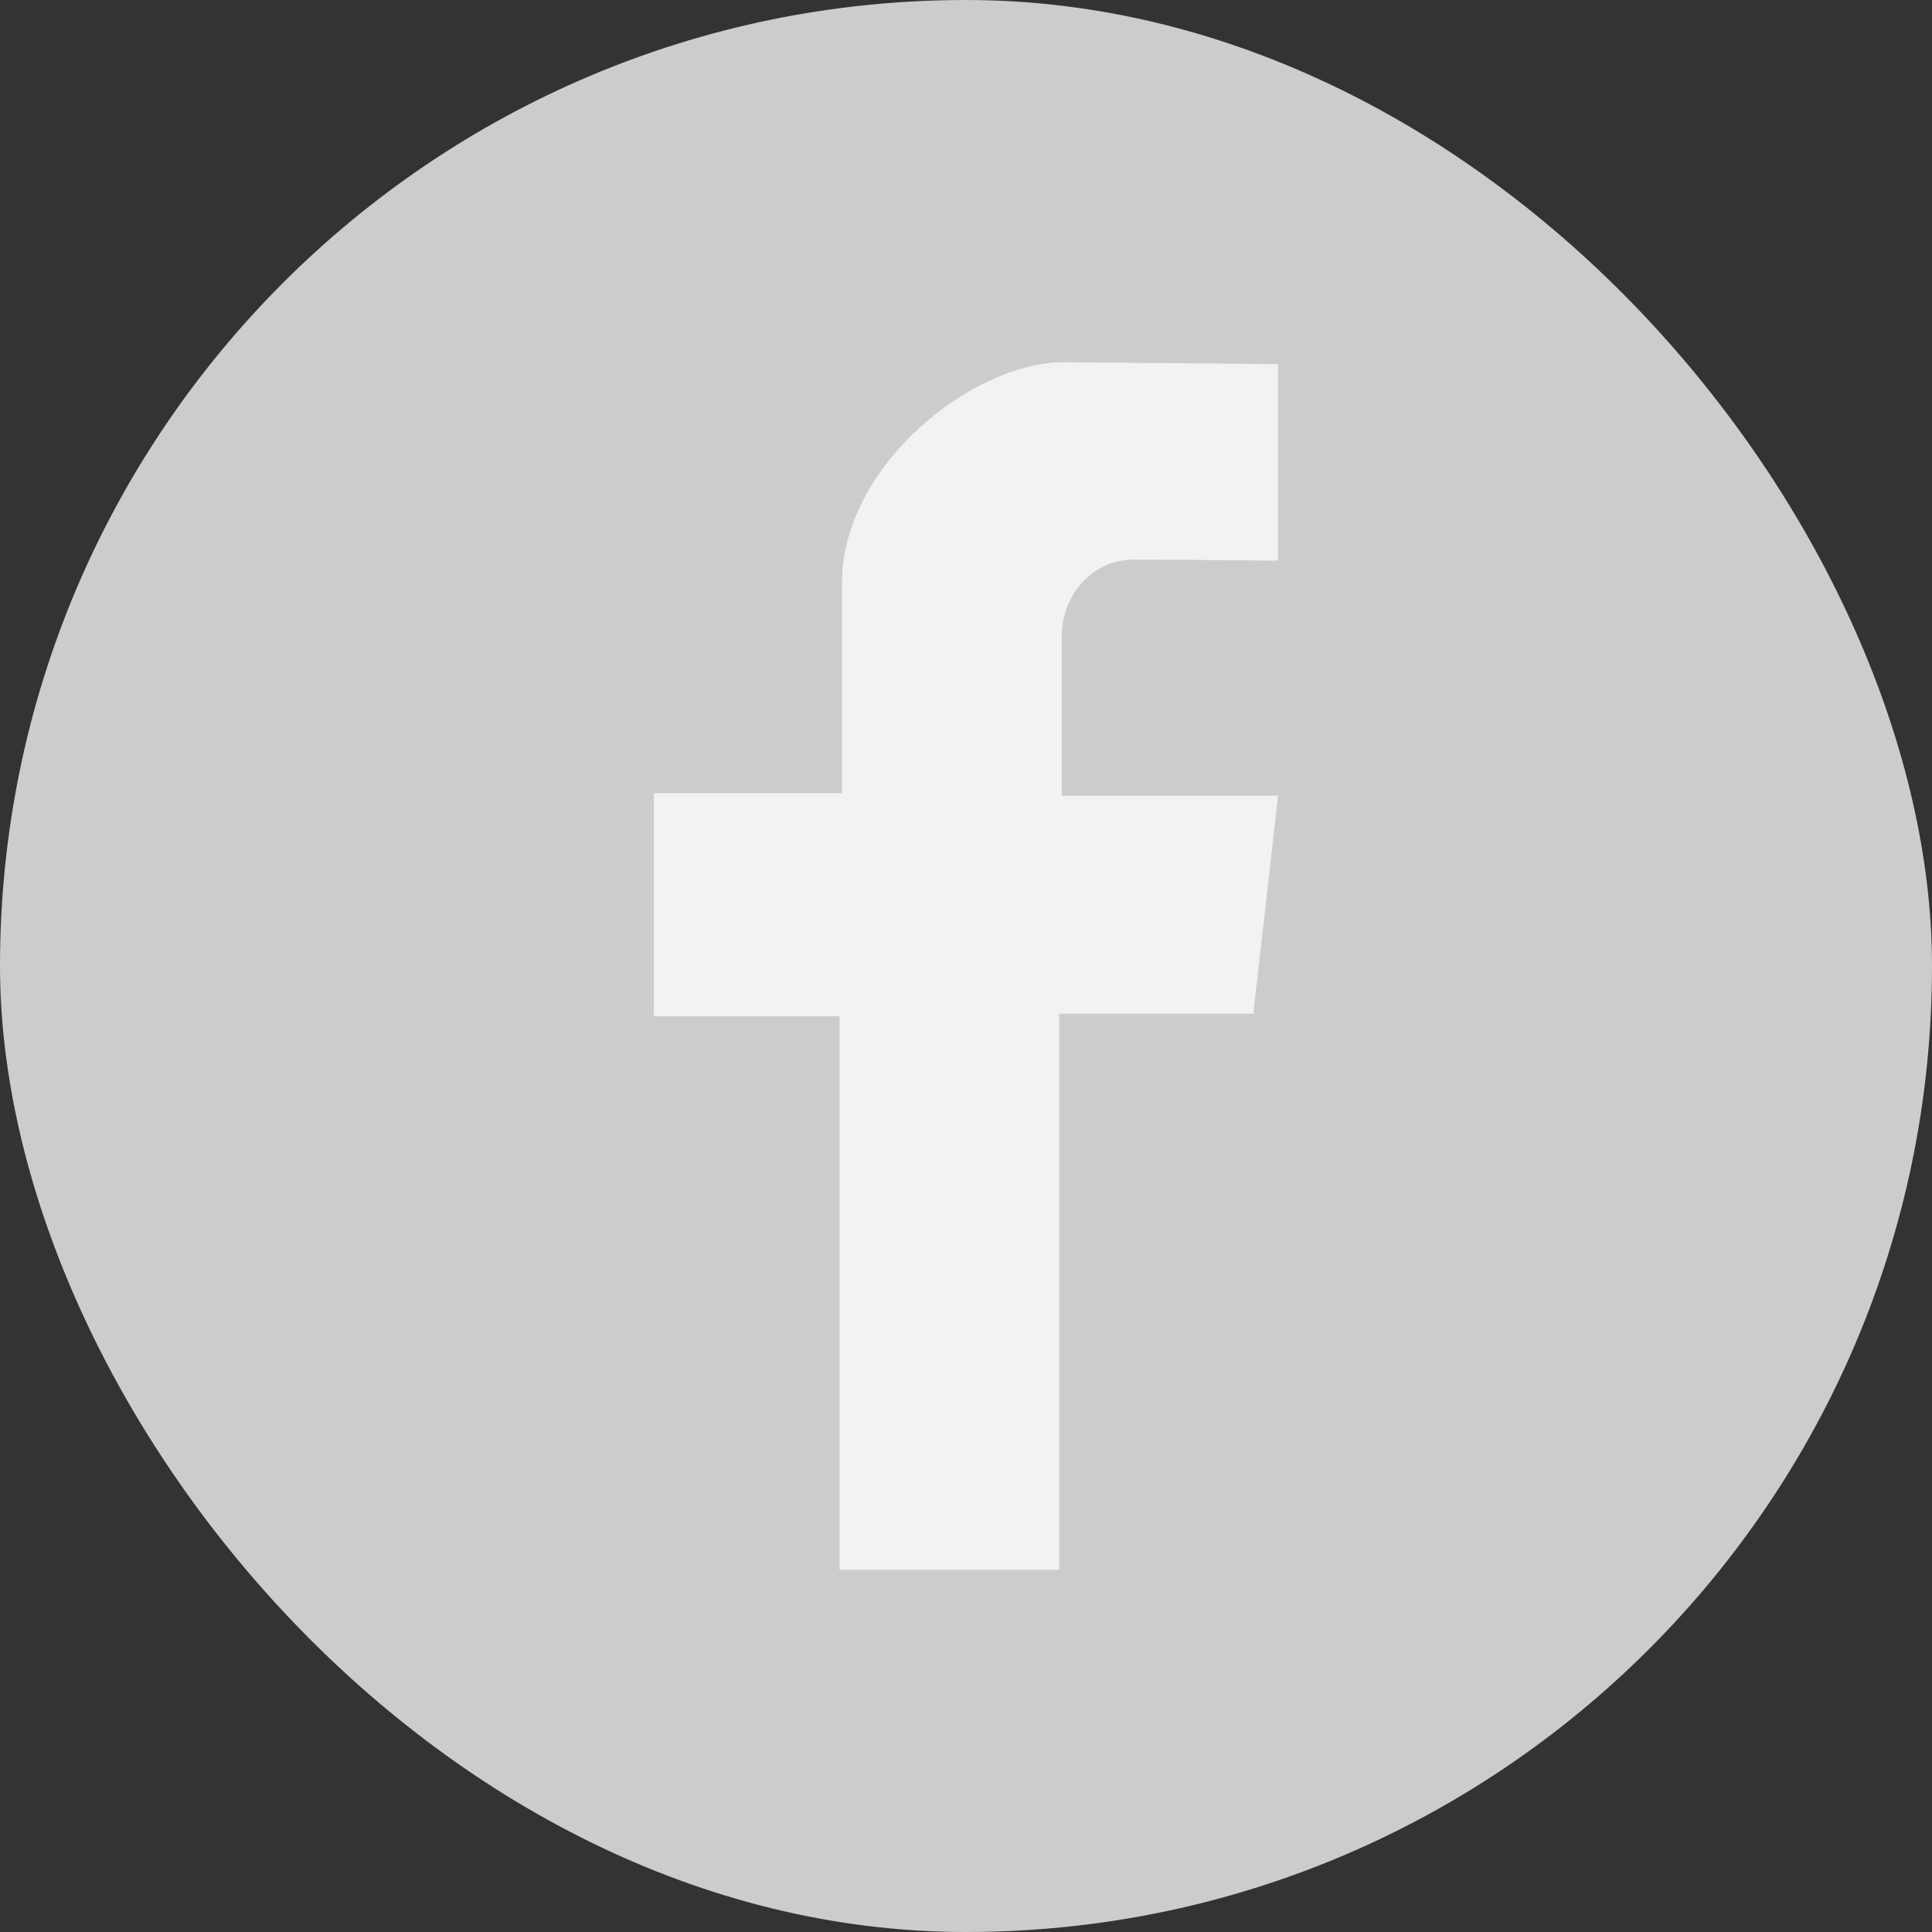 <svg width="32" height="32" viewBox="0 0 32 32" fill="none" xmlns="http://www.w3.org/2000/svg">
<rect x="0" y="0" width="32" height="32" fill="#333333" stroke="none"/>
<rect width="32" height="32" rx="16" fill="#CCCCCC"/>
<path d="M21.168 9.286V6.031C21.168 6.031 17.839 6 17.613 6C16.109 6 13.947 7.711 13.947 9.653C13.947 11.839 13.947 13.137 13.947 13.137H10.83V16.832H13.905V26H17.544V16.79H20.759L21.169 13.179H17.586C17.586 13.179 17.586 10.961 17.586 10.527C17.586 9.89 18.065 9.268 18.784 9.268C19.265 9.268 21.168 9.286 21.168 9.286Z" fill="#F2F2F2"/>
</svg>
